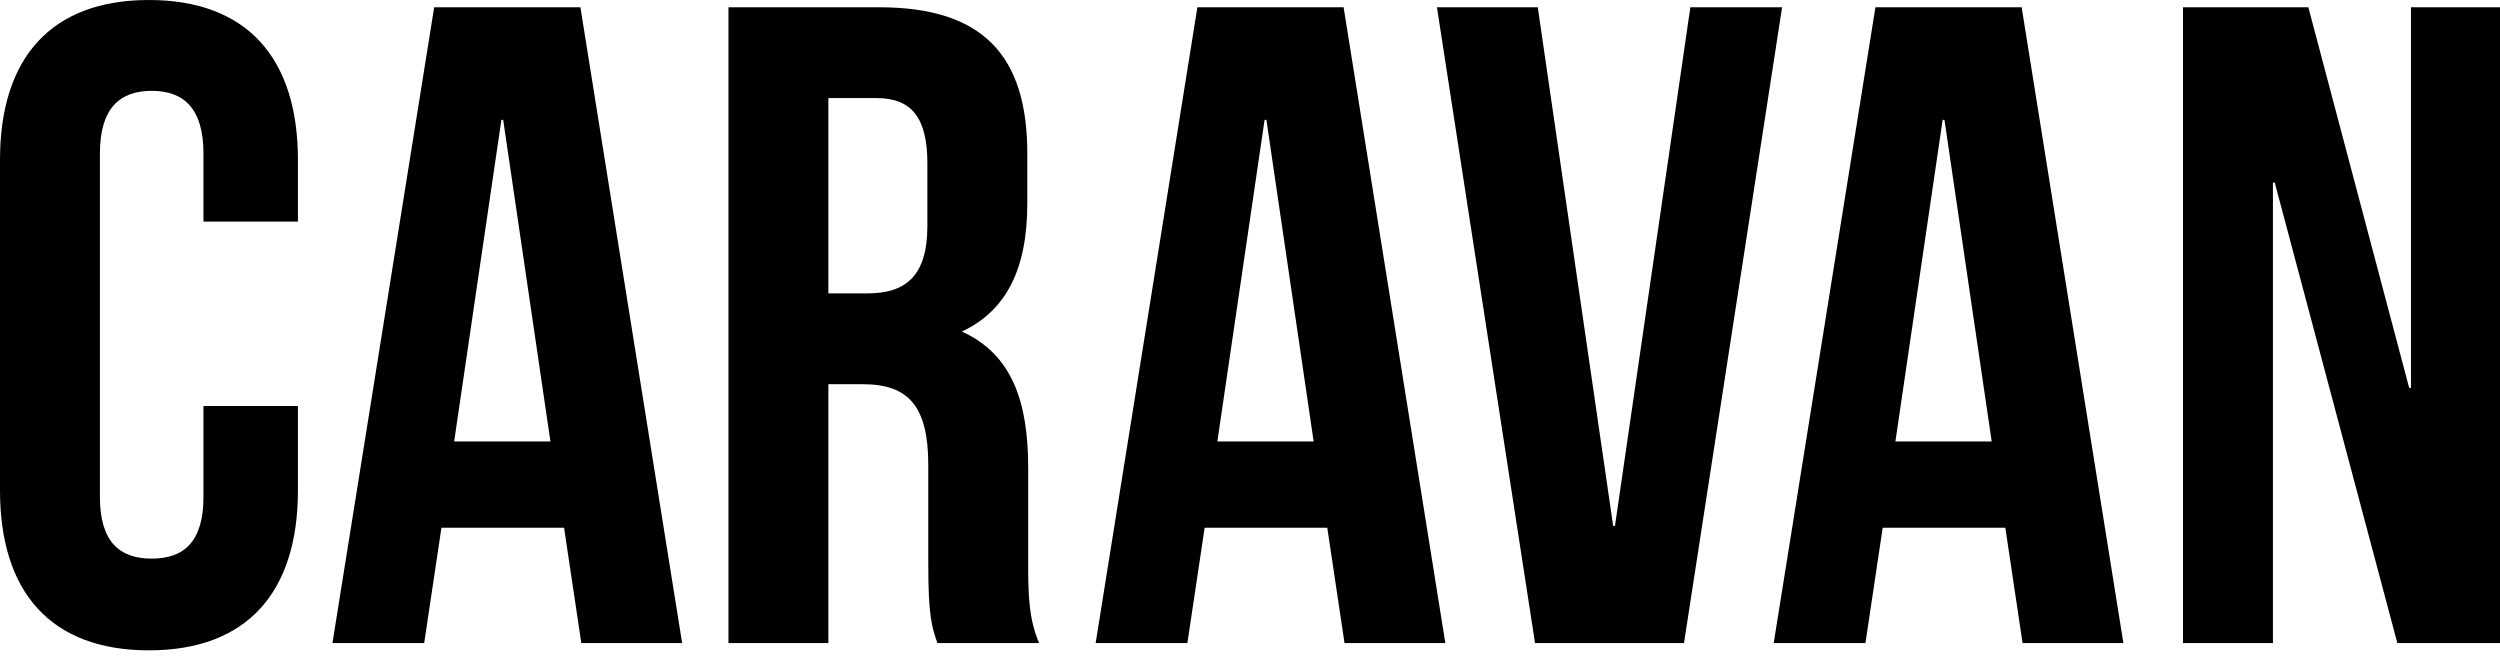 <svg width="140" height="37" viewBox="0 0 140 37" fill="none" xmlns="http://www.w3.org/2000/svg">
<path d="M11.394 22.737V27.823C11.394 30.366 10.275 31.282 8.494 31.282C6.714 31.282 5.595 30.366 5.595 27.823V8.596C5.595 6.053 6.714 5.087 8.494 5.087C10.275 5.087 11.394 6.053 11.394 8.596V12.411H16.684V8.952C16.684 3.255 13.835 0 8.342 0C2.848 0 0 3.255 0 8.952V27.467C0 33.164 2.848 36.419 8.342 36.419C13.835 36.419 16.684 33.164 16.684 27.467V22.737H11.394ZM32.503 0.407L38.2 36.013H32.554L31.587 29.553H24.721L23.754 36.013H18.617L24.314 0.407H32.503ZM28.078 6.714L25.433 24.721H30.824L28.179 6.714H28.078ZM58.19 36.013H52.493C52.188 35.097 51.984 34.537 51.984 31.638V26.043C51.984 22.737 50.865 21.516 48.322 21.516H46.389V36.013H40.794V0.407H49.237C55.036 0.407 57.529 3.103 57.529 8.596V11.394C57.529 15.056 56.359 17.396 53.866 18.566C56.664 19.837 57.579 22.482 57.579 26.196V31.689C57.579 33.418 57.63 34.69 58.19 36.013ZM49.085 5.493H46.389V16.429H48.576C50.662 16.429 51.933 15.514 51.933 12.665V9.156C51.933 6.612 51.069 5.493 49.085 5.493ZM75.242 0.407L80.939 36.013H75.293L74.327 29.553H67.46L66.493 36.013H61.356L67.053 0.407H75.242ZM70.817 6.714L68.172 24.721H73.564L70.919 6.714H70.817ZM86.115 0.407H80.469L85.962 36.013H94.304L99.797 0.407H94.66L90.438 29.451H90.337L86.115 0.407ZM113.213 0.407L118.91 36.013H113.264L112.298 29.553H105.431L104.464 36.013H99.327L105.024 0.407H113.213ZM108.788 6.714L106.143 24.721H111.535L108.89 6.714H108.788ZM134.252 36.013H140V0.407H135.015V21.719H134.913L129.267 0.407H122.248V36.013H127.284V10.224H127.385L134.252 36.013Z" fill="black"/>
</svg>
